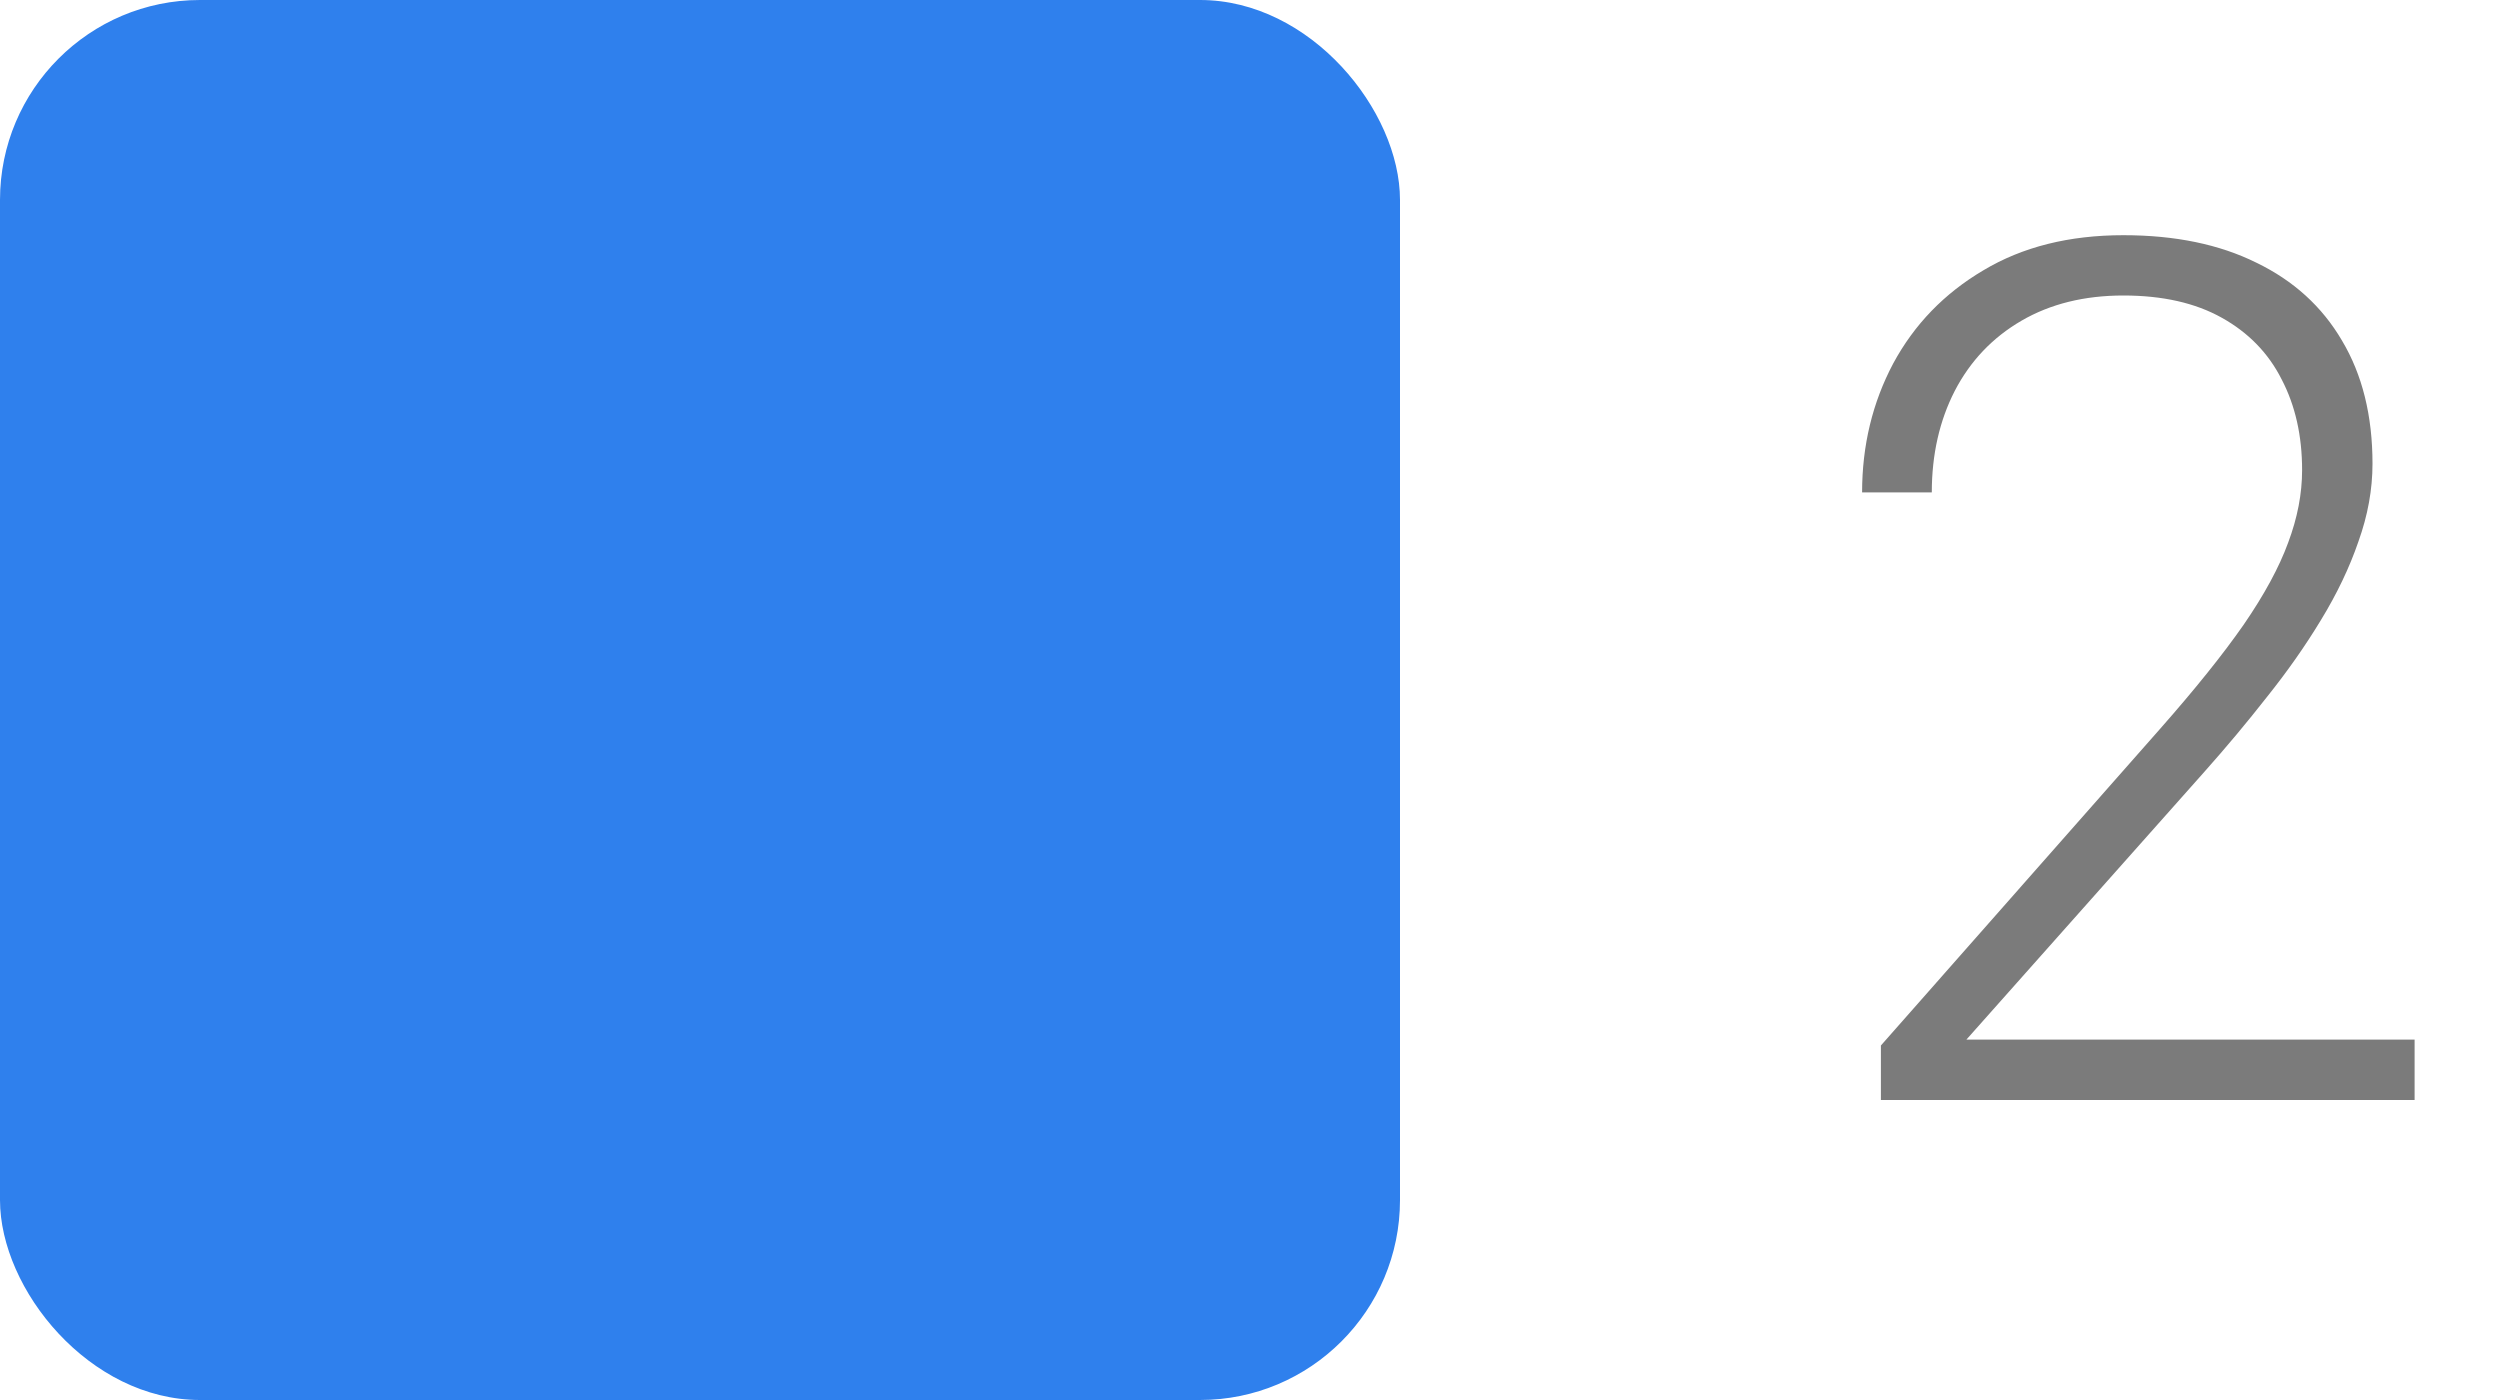 <svg width="25" height="14" viewBox="0 0 25 14" fill="none" xmlns="http://www.w3.org/2000/svg">
<rect width="14" height="14" rx="2" fill="#2F80ED"/>
<path d="M24.146 10.396V11H18.809V10.455L21.604 7.285C21.951 6.891 22.229 6.545 22.436 6.248C22.643 5.947 22.791 5.674 22.881 5.428C22.975 5.178 23.021 4.936 23.021 4.701C23.021 4.357 22.953 4.055 22.816 3.793C22.684 3.531 22.484 3.326 22.219 3.178C21.953 3.029 21.625 2.955 21.234 2.955C20.844 2.955 20.504 3.039 20.215 3.207C19.926 3.375 19.703 3.609 19.547 3.91C19.395 4.207 19.318 4.545 19.318 4.924H18.621C18.621 4.455 18.725 4.025 18.932 3.635C19.143 3.244 19.443 2.934 19.834 2.703C20.225 2.469 20.691 2.352 21.234 2.352C21.75 2.352 22.193 2.443 22.564 2.627C22.936 2.807 23.221 3.066 23.42 3.406C23.623 3.746 23.725 4.156 23.725 4.637C23.725 4.895 23.678 5.154 23.584 5.416C23.494 5.678 23.369 5.939 23.209 6.201C23.053 6.459 22.873 6.715 22.67 6.969C22.471 7.223 22.262 7.473 22.043 7.719L19.664 10.396H24.146Z" fill="#7B7B7B"/>
</svg>
